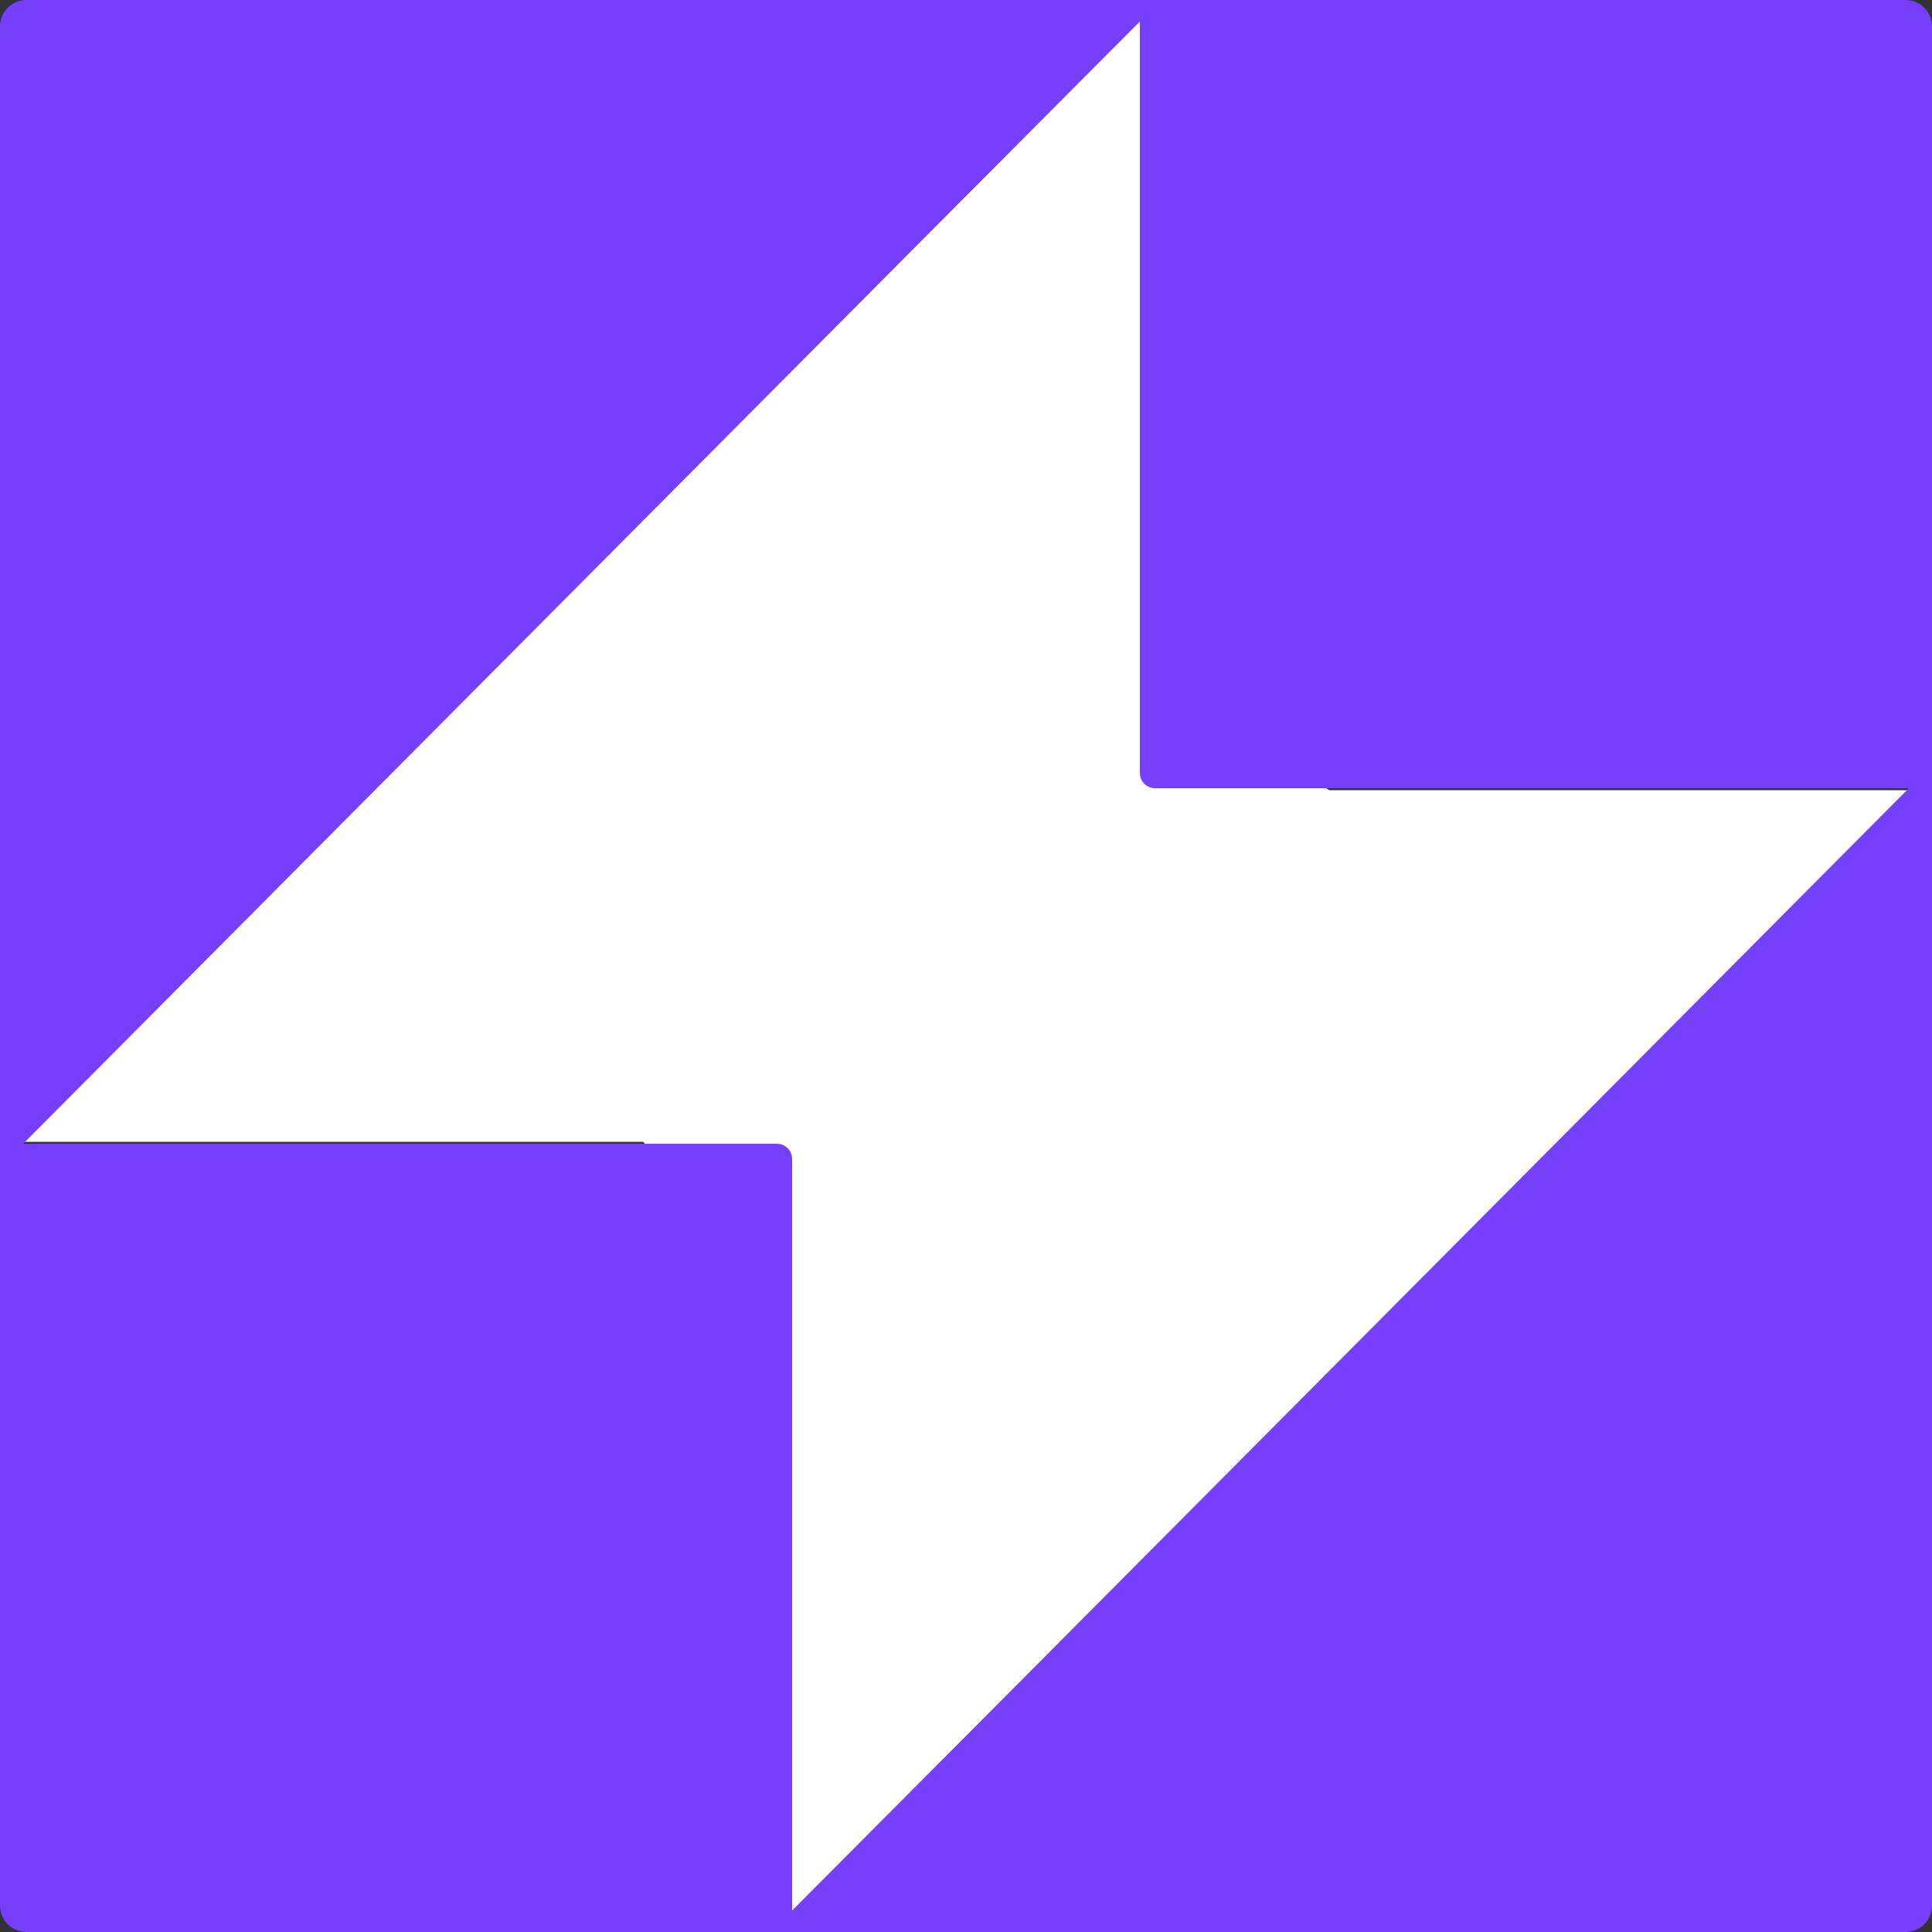 <?xml version="1.0" encoding="utf-8"?>
<!-- Generator: Adobe Illustrator 26.0.1, SVG Export Plug-In . SVG Version: 6.00 Build 0)  -->
<svg version="1.1" id="Layer_1" xmlns="http://www.w3.org/2000/svg" xmlns:xlink="http://www.w3.org/1999/xlink" x="0px" y="0px"
	 viewBox="0 0 100 100" style="enable-background:new 0 0 100 100;" xml:space="preserve">
<rect x="0" y="0" width="100" height="100" fill="#333333" stroke="none"/>
<style type="text/css">
	.st0{fill:#FFFFFF;}
	.st1{fill:#763FFC;}
</style>
<polygon class="st0" points="1.1,59.1 59,1.1 59,34.1 68.8,40.9 98.9,40.9 41,98.9 41,70.4 33.3,59.1 "/>
<path class="st1" d="M98.6,0H1.4C0.6,0,0,0.6,0,1.4v97.2c0,0.8,0.6,1.4,1.4,1.4h97.2c0.8,0,1.4-0.6,1.4-1.4V1.4
	C100,0.6,99.4,0,98.6,0z M41,98.9L41,60c0-0.5-0.4-0.8-0.8-0.8h-39L59,1.1V40c0,0.5,0.4,0.8,0.8,0.8h39L41,98.9z"/>
</svg>
